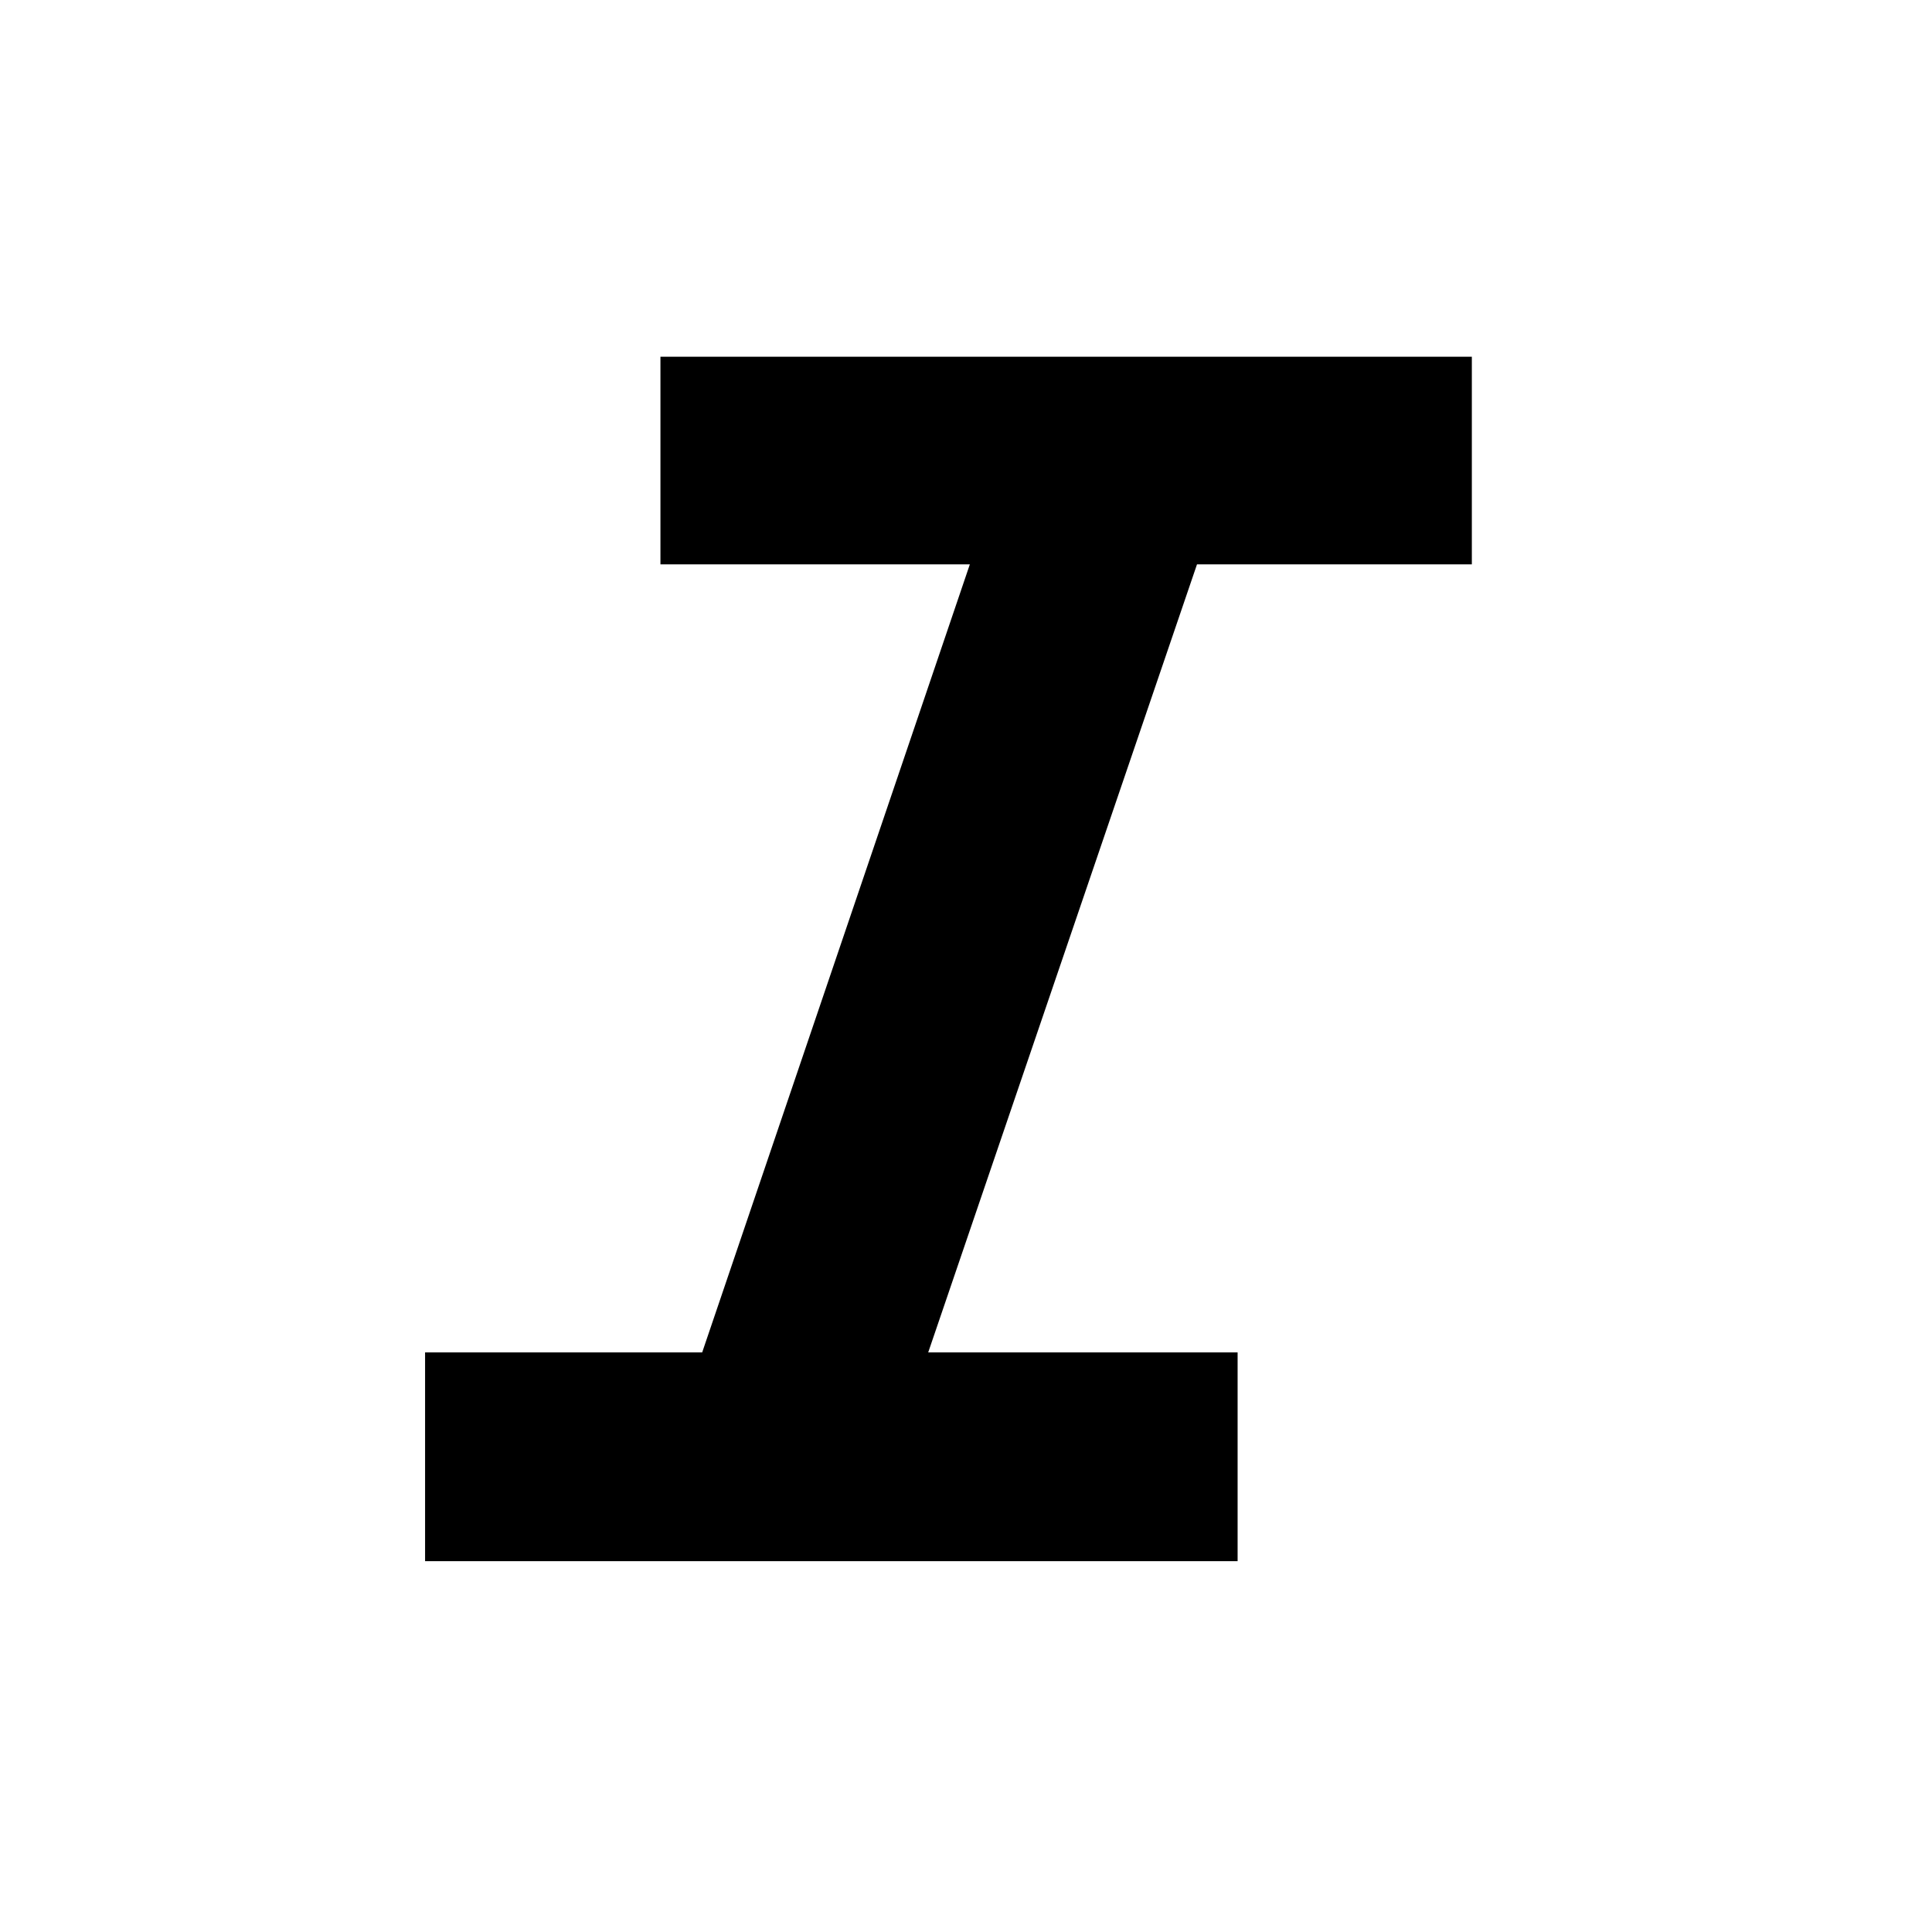 <svg xmlns="http://www.w3.org/2000/svg" height="48" viewBox="0 -960 960 960" width="48"><path d="M211.22-184.26V-288h137.69l133-391.57H328.17v-103.17h403.18v103.17H594.78L461.22-288h153.74v103.74H211.22Z"/></svg>